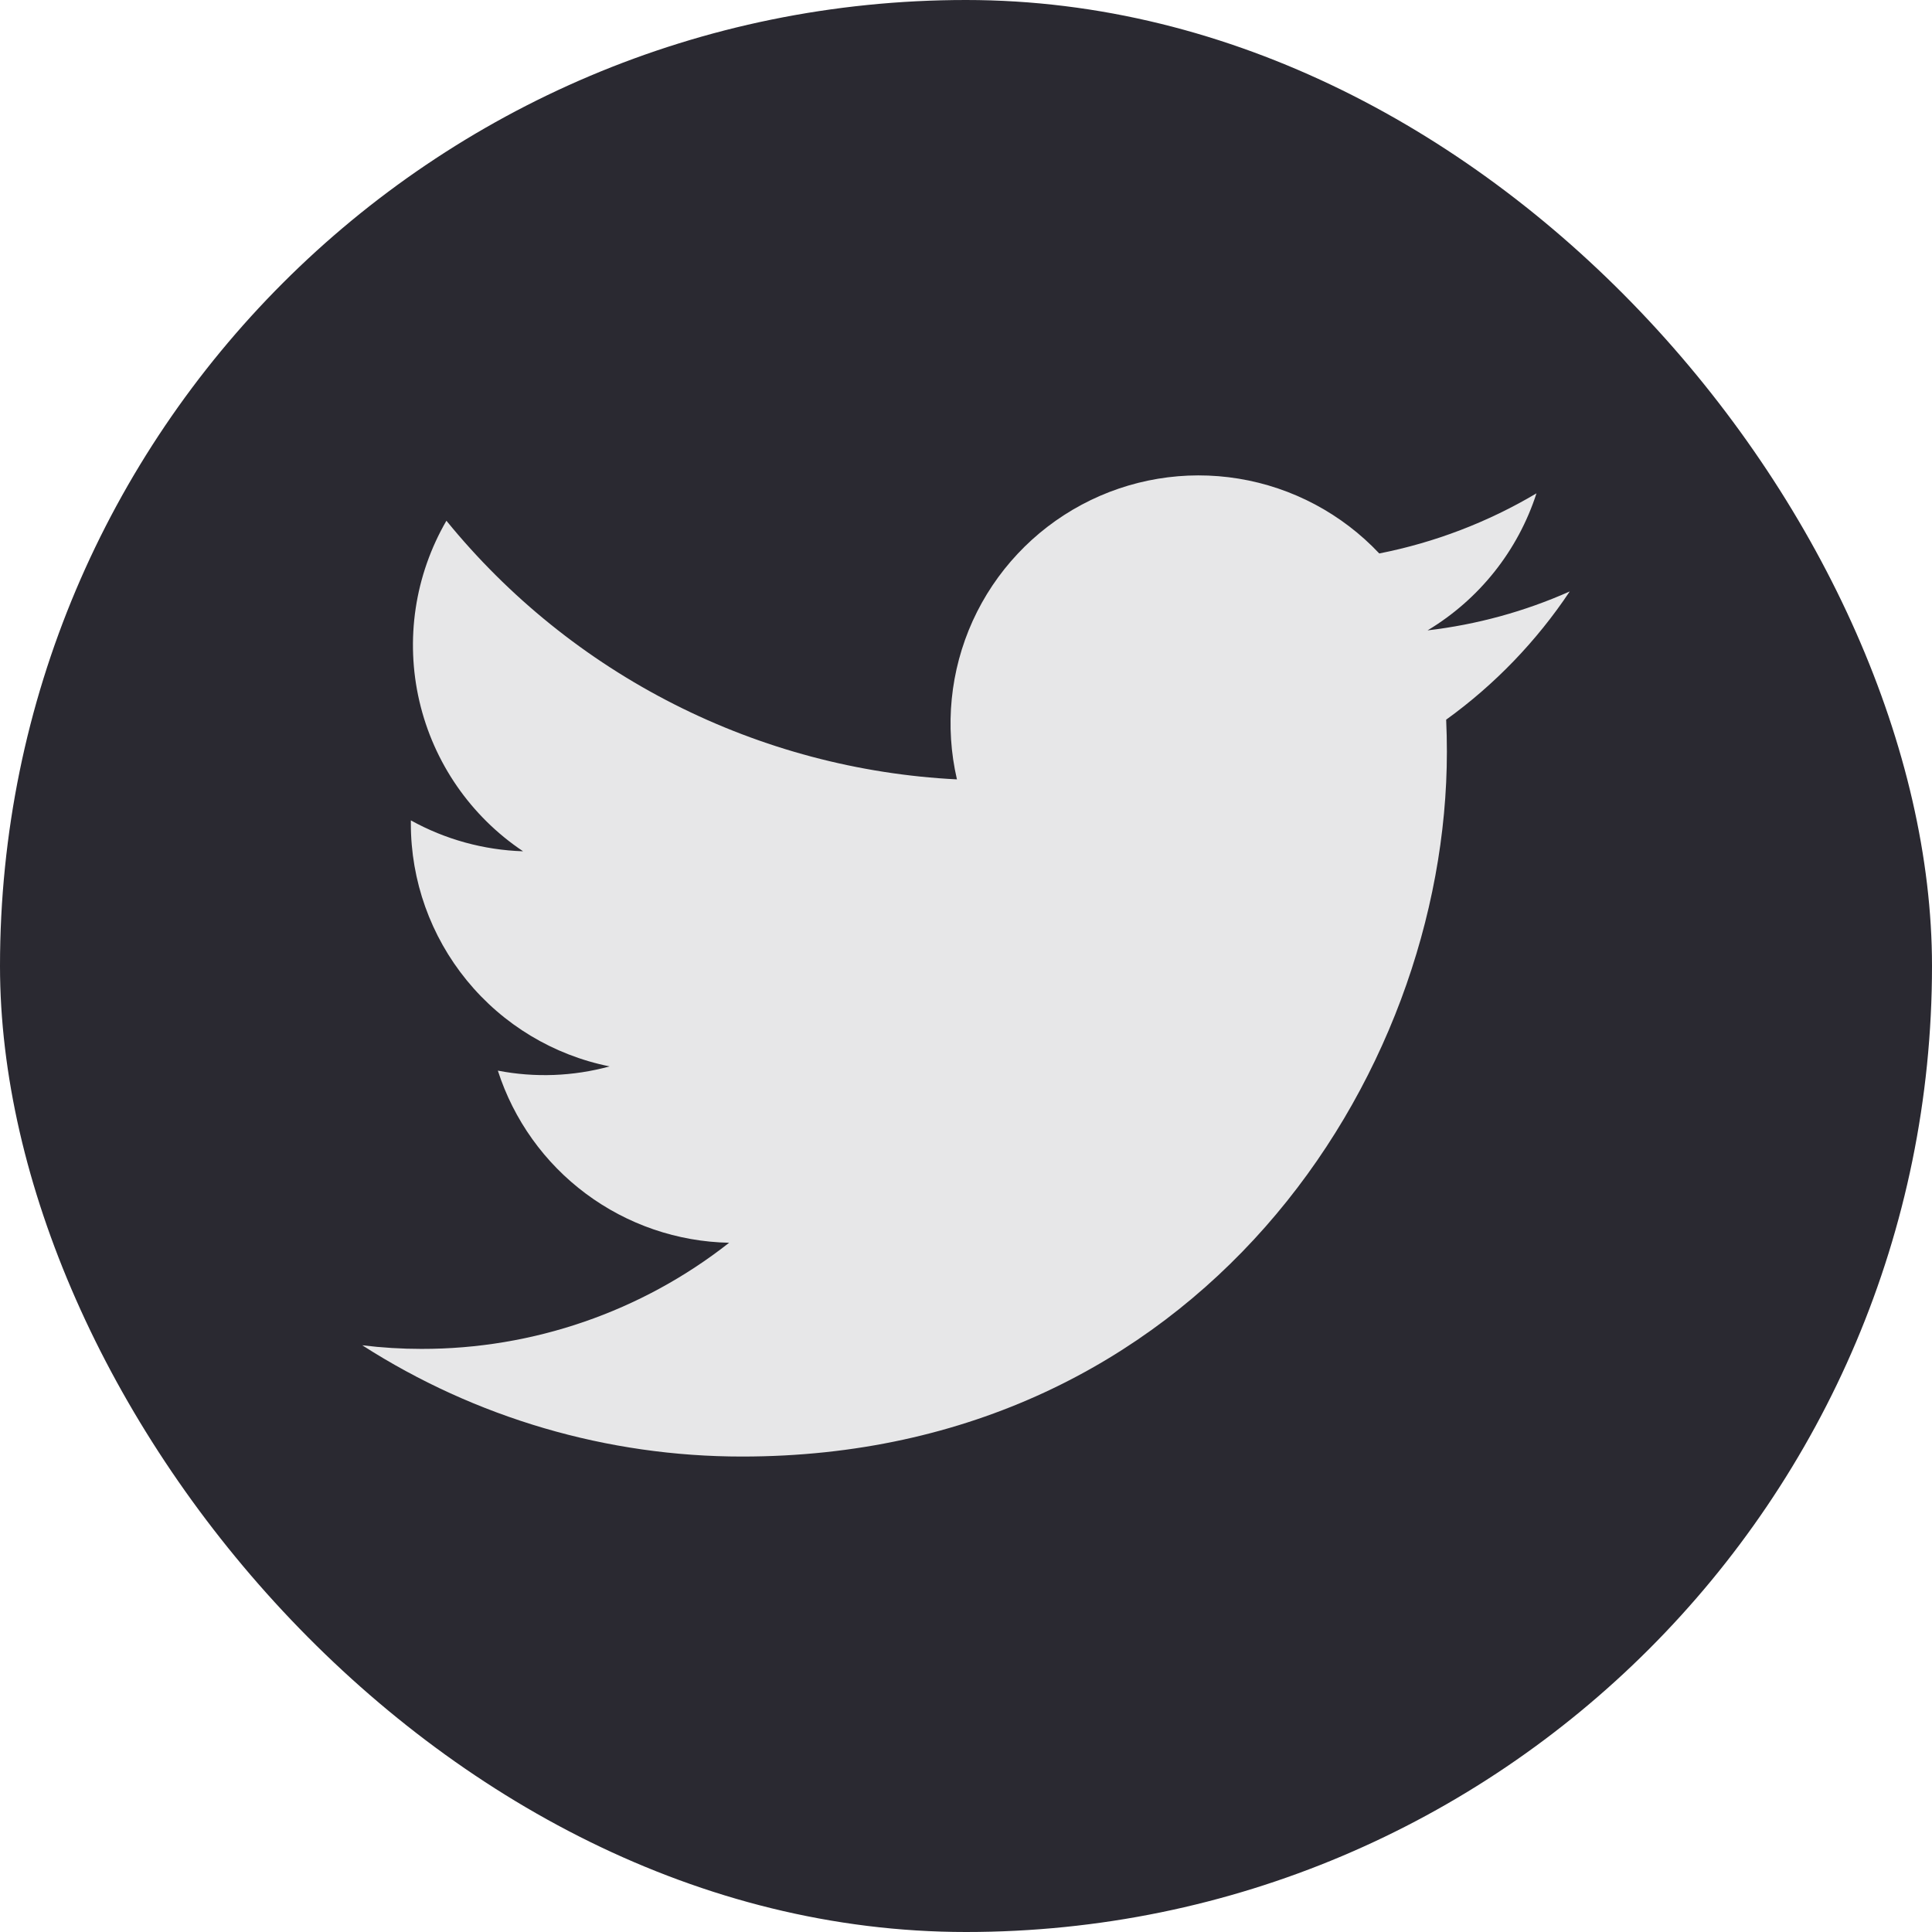 <svg width="32" height="32" viewBox="0 0 32 32" fill="none" xmlns="http://www.w3.org/2000/svg">
<rect width="32" height="32" rx="16" fill="#2A2931"/>
<g clip-path="url(#clip0_21_543)">
<path d="M12.292 24.125C19.837 24.125 23.965 17.872 23.965 12.452C23.965 12.276 23.961 12.096 23.953 11.92C24.757 11.34 25.45 10.62 26 9.796C25.252 10.129 24.458 10.346 23.645 10.441C24.501 9.927 25.142 9.121 25.449 8.171C24.644 8.649 23.763 8.986 22.845 9.167C22.226 8.51 21.407 8.074 20.516 7.928C19.625 7.782 18.711 7.934 17.915 8.36C17.119 8.786 16.485 9.462 16.111 10.284C15.738 11.107 15.646 12.029 15.85 12.909C14.219 12.827 12.623 12.403 11.167 11.665C9.71 10.927 8.425 9.891 7.394 8.625C6.87 9.528 6.71 10.596 6.946 11.613C7.182 12.63 7.796 13.52 8.664 14.1C8.012 14.079 7.375 13.904 6.805 13.588V13.639C6.804 14.587 7.132 15.505 7.732 16.239C8.332 16.973 9.168 17.476 10.097 17.663C9.493 17.828 8.86 17.852 8.246 17.733C8.508 18.548 9.018 19.261 9.705 19.772C10.392 20.283 11.221 20.567 12.077 20.584C10.624 21.726 8.828 22.345 6.98 22.342C6.653 22.342 6.325 22.322 6 22.282C7.877 23.486 10.061 24.126 12.292 24.125Z" fill="#E7E7E8"/>
</g>
<defs>
<clipPath id="clip0_21_543">
<rect width="20" height="20" fill="white" transform="translate(6 6)"/>
</clipPath>
</defs>
</svg>
